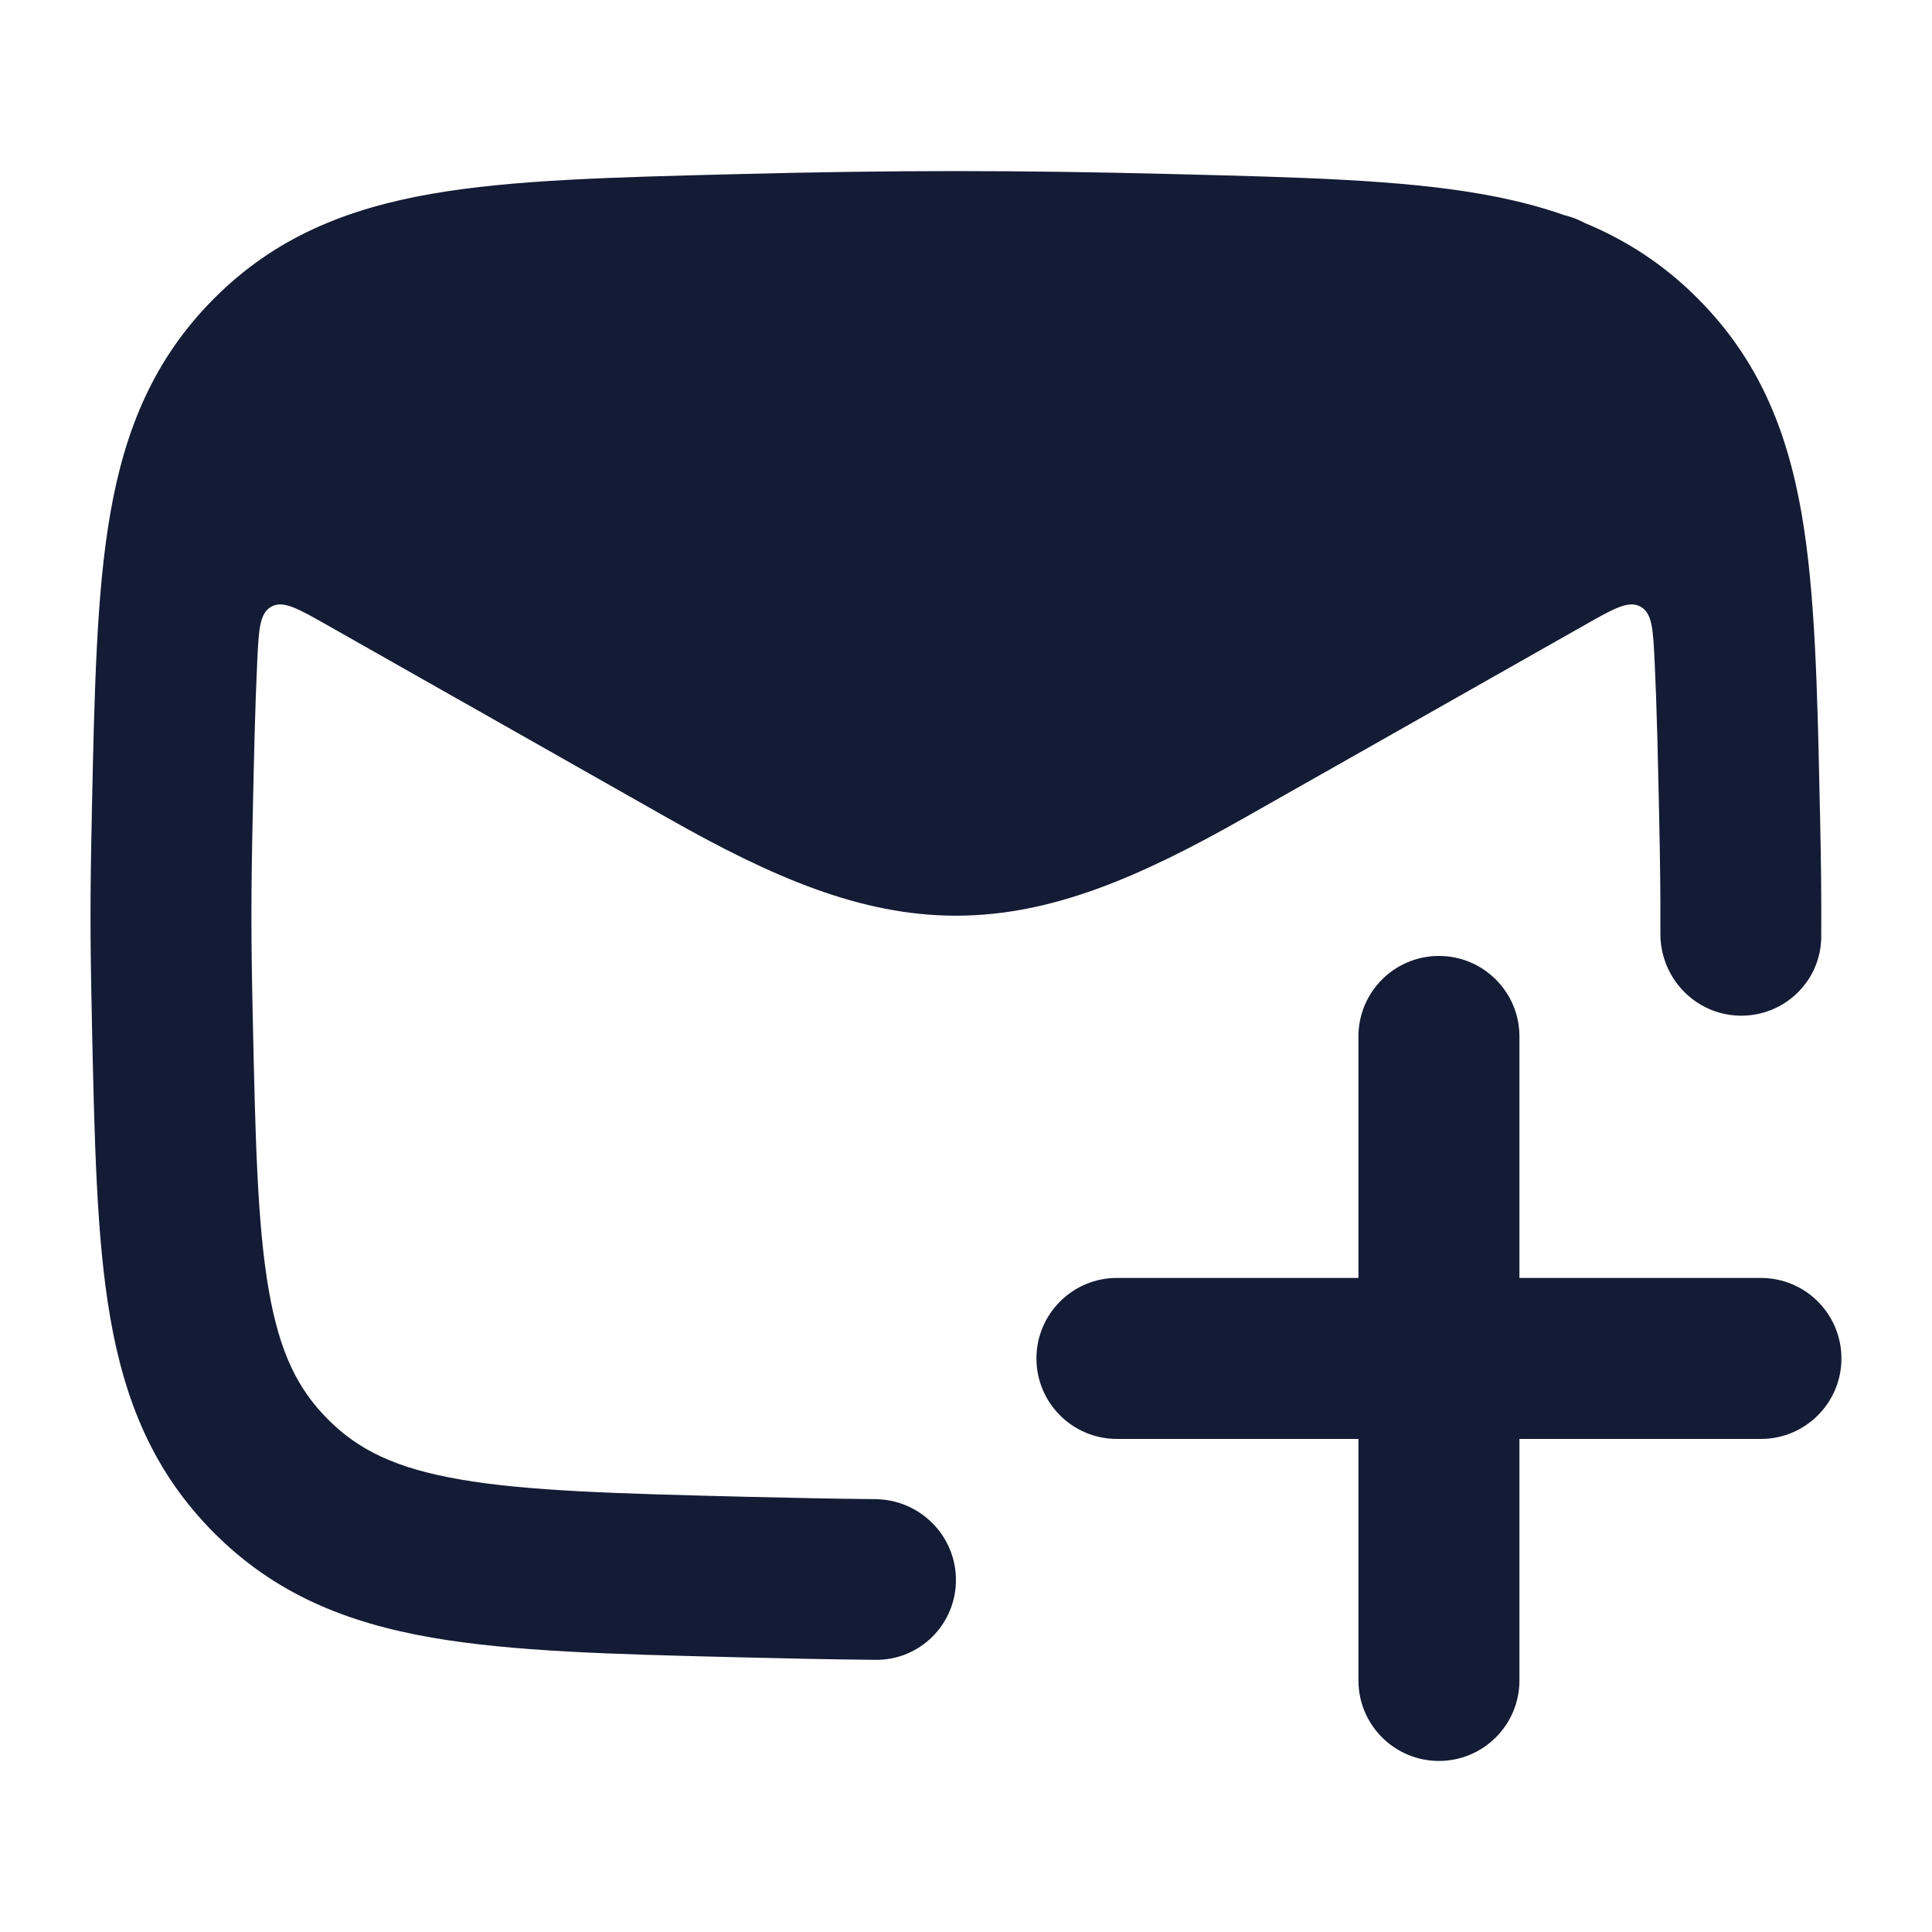 <svg width="24" height="24" viewBox="0 0 24 24" fill="none" xmlns="http://www.w3.org/2000/svg">
<path d="M15.454 10.162L19.69 7.762C20.051 7.557 20.232 7.455 20.379 7.536C20.526 7.617 20.535 7.82 20.555 8.225C20.581 8.772 20.595 9.406 20.611 10.155C20.623 10.736 20.628 11.149 20.626 11.596C20.623 12.148 21.058 12.605 21.61 12.617C22.162 12.628 22.62 12.191 22.624 11.639C22.627 11.162 22.622 10.725 22.609 10.112L22.607 10.037C22.576 8.571 22.55 7.36 22.38 6.379C22.198 5.334 21.839 4.458 21.089 3.707C20.666 3.282 20.2 2.983 19.684 2.769C19.605 2.726 19.521 2.694 19.433 2.673C19.104 2.557 18.754 2.471 18.384 2.407C17.383 2.233 16.141 2.202 14.632 2.164L14.557 2.162C12.601 2.113 11.148 2.113 9.192 2.162L9.118 2.164C7.608 2.202 6.366 2.233 5.365 2.407C4.303 2.592 3.414 2.951 2.66 3.707C1.911 4.458 1.552 5.334 1.37 6.379C1.199 7.36 1.174 8.571 1.142 10.037L1.141 10.112C1.119 11.11 1.119 11.64 1.141 12.638L1.142 12.713C1.174 14.179 1.199 15.39 1.37 16.371C1.552 17.416 1.911 18.292 2.66 19.043C3.414 19.799 4.303 20.159 5.365 20.343C6.366 20.517 7.608 20.549 9.118 20.586L9.192 20.588C9.791 20.603 10.343 20.614 10.877 20.619C11.428 20.625 11.875 20.178 11.875 19.627C11.875 19.076 11.428 18.63 10.877 18.623C10.359 18.618 9.824 18.607 9.243 18.593C7.64 18.553 6.546 18.523 5.708 18.377C4.915 18.239 4.453 18.012 4.076 17.634C3.695 17.253 3.473 16.797 3.339 16.029C3.197 15.214 3.172 14.155 3.139 12.595C3.118 11.626 3.118 11.124 3.139 10.155C3.155 9.406 3.169 8.772 3.195 8.226C3.214 7.82 3.224 7.617 3.371 7.536C3.518 7.455 3.698 7.558 4.059 7.762L8.295 10.162C9.594 10.898 10.693 11.375 11.875 11.375C13.056 11.375 14.155 10.898 15.454 10.162Z" fill="#141B34"/>
<path fill-rule="evenodd" clip-rule="evenodd" d="M17.875 11.875C18.427 11.875 18.875 12.323 18.875 12.875V15.875H21.875C22.427 15.875 22.875 16.323 22.875 16.875C22.875 17.427 22.427 17.875 21.875 17.875H18.875V20.875C18.875 21.427 18.427 21.875 17.875 21.875C17.323 21.875 16.875 21.427 16.875 20.875V17.875H13.875C13.323 17.875 12.875 17.427 12.875 16.875C12.875 16.323 13.323 15.875 13.875 15.875H16.875L16.875 12.875C16.875 12.323 17.323 11.875 17.875 11.875Z" fill="#141B34"/>
</svg>
